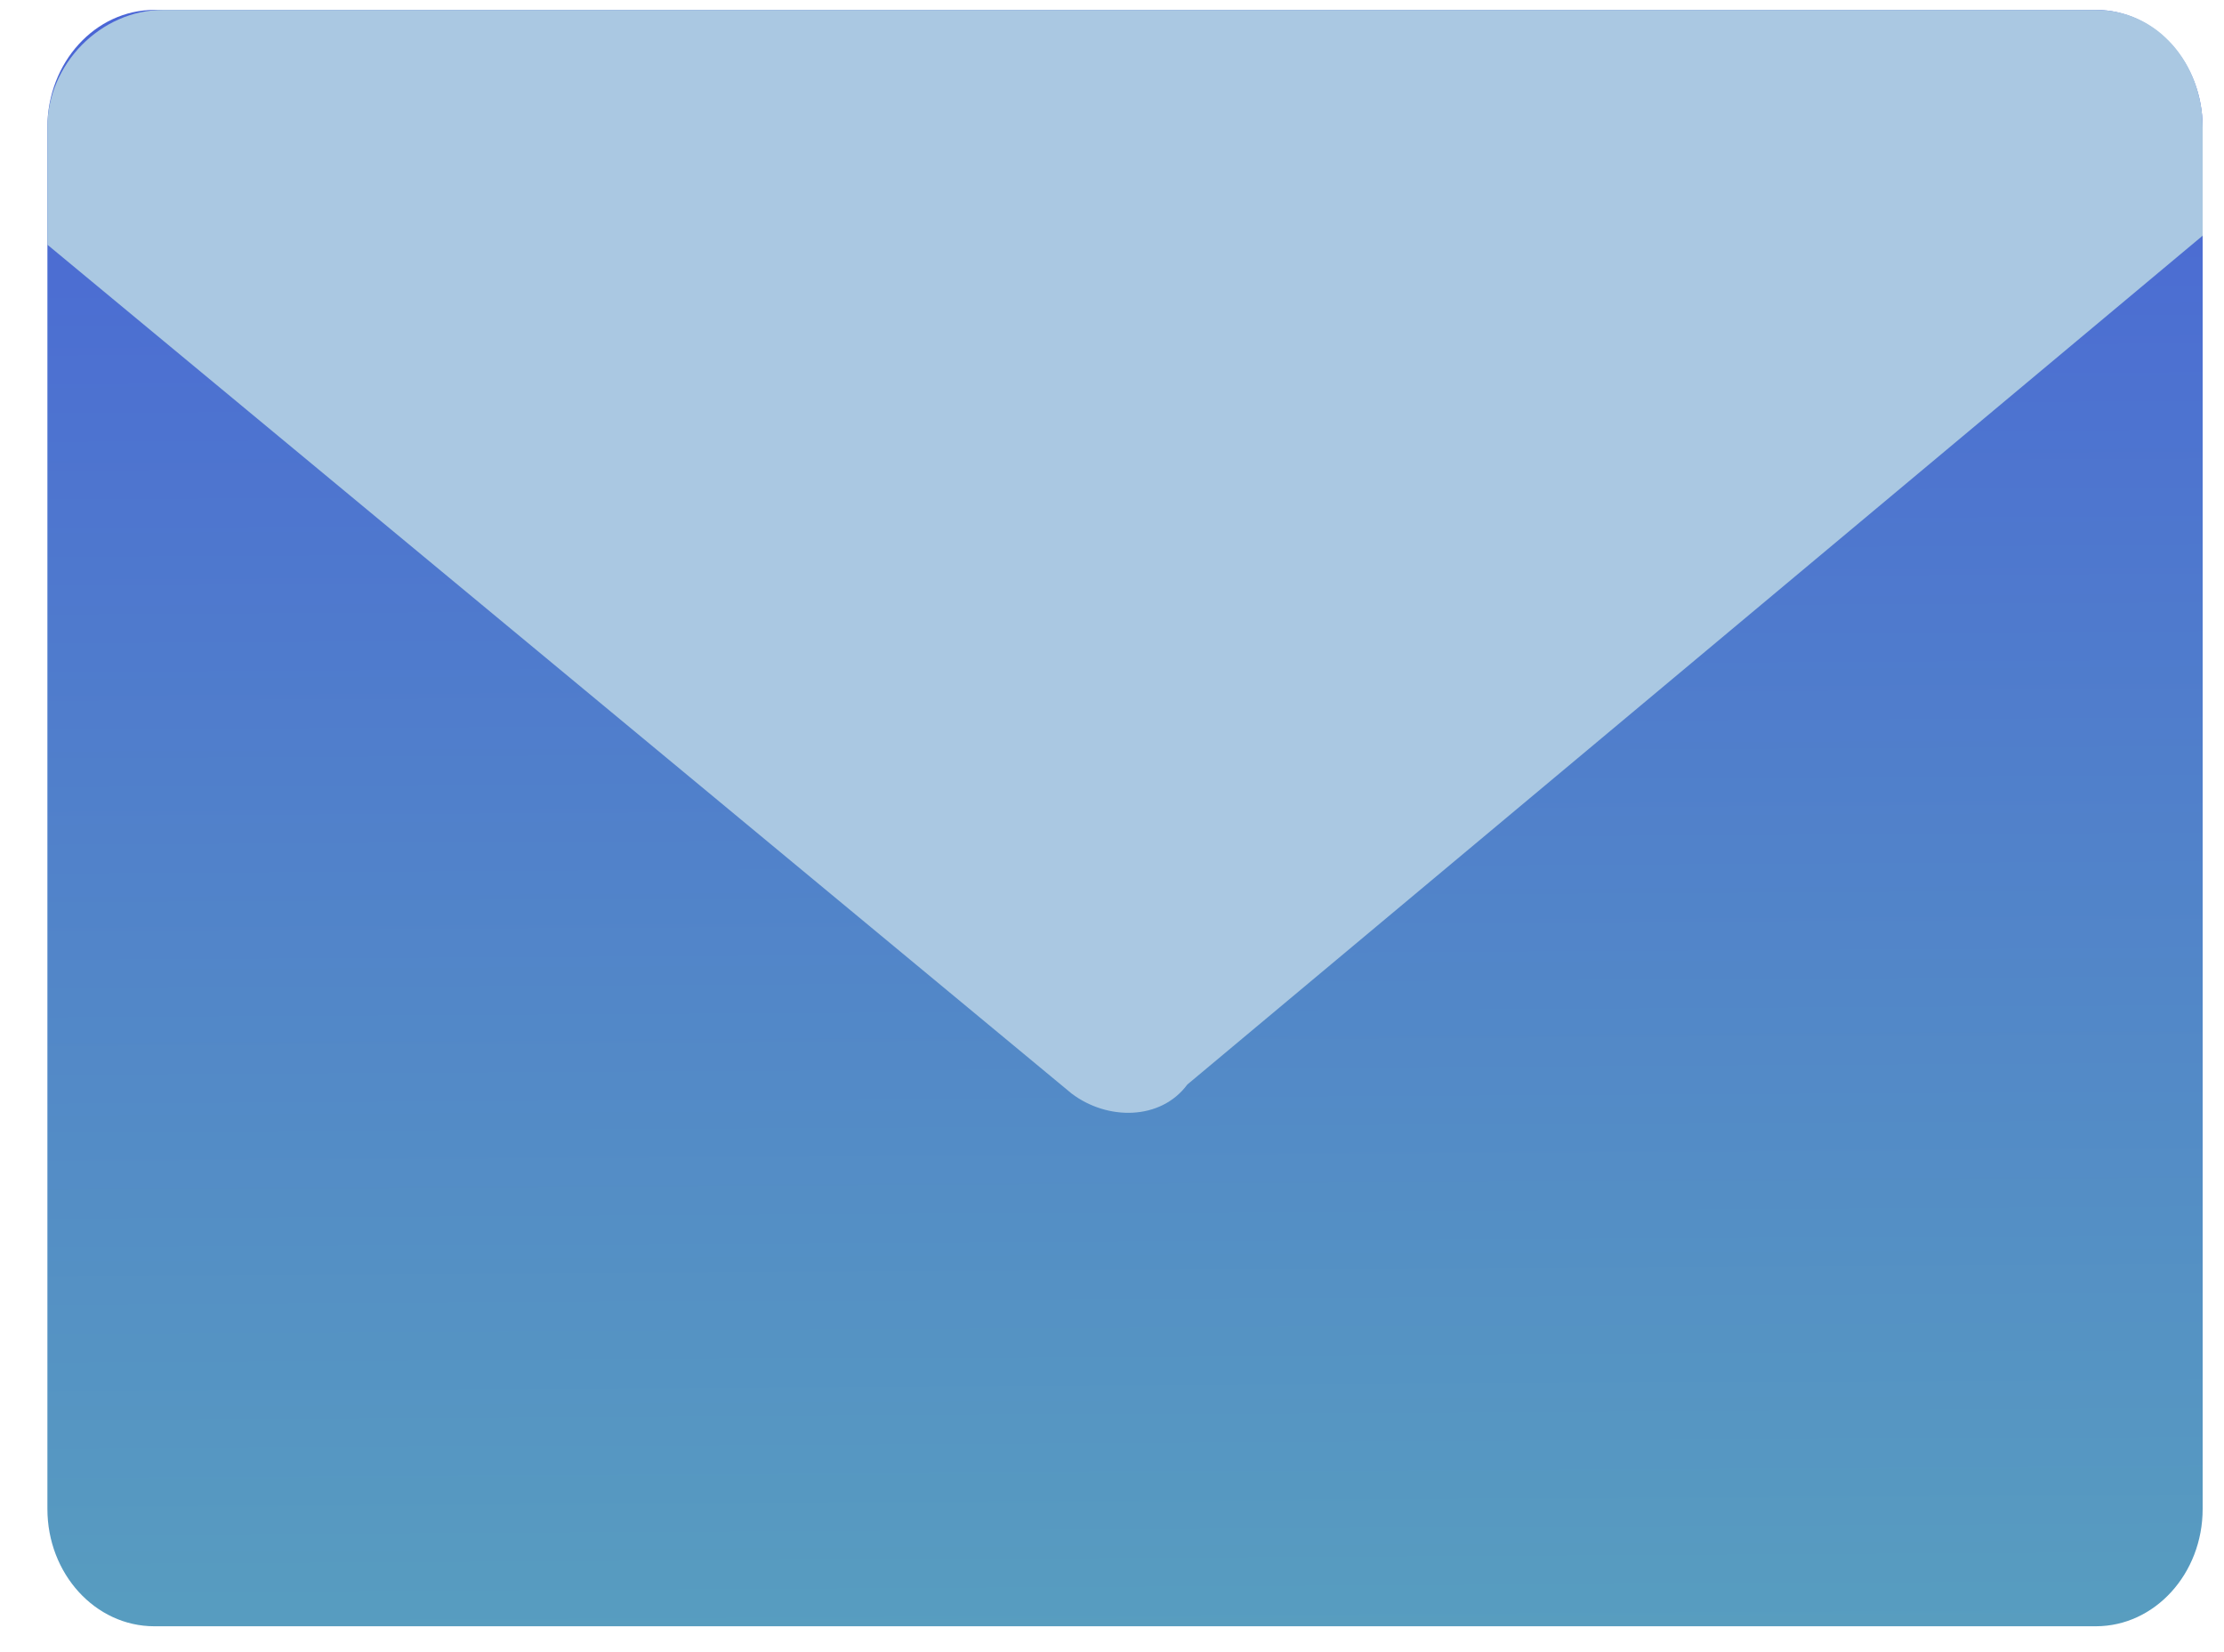 <svg width="35" height="26" viewBox="0 0 35 26" fill="none" xmlns="http://www.w3.org/2000/svg">
<rect width="33.918" height="25.437" fill="black" fill-opacity="0" transform="translate(0.746 0.156)"/>
<path d="M32.983 0.156H2.428C1.499 0.156 0.746 0.983 0.746 2.003V23.746C0.746 24.766 1.499 25.593 2.428 25.593H32.983C33.911 25.593 34.664 24.766 34.664 23.746V2.003C34.664 0.983 33.911 0.156 32.983 0.156Z" fill="url(#paint0_linear)"/>
<path fill-rule="evenodd" clip-rule="evenodd" d="M2.568 0.156H32.983C33.964 0.156 34.664 1.009 34.664 2.003V3.709L18.686 17.067C18.266 17.635 17.425 17.635 16.864 17.209L0.746 3.851V2.003C0.746 1.009 1.587 0.156 2.568 0.156Z" fill="#AAC8E2"/>
<defs>
<linearGradient id="paint0_linear" x1="17.705" y1="-8.323" x2="18.036" y2="50.119" gradientUnits="userSpaceOnUse">
<stop stop-color="#4552DD"/>
<stop offset="1" stop-color="#65D3AA"/>
</linearGradient>
</defs>
</svg>
